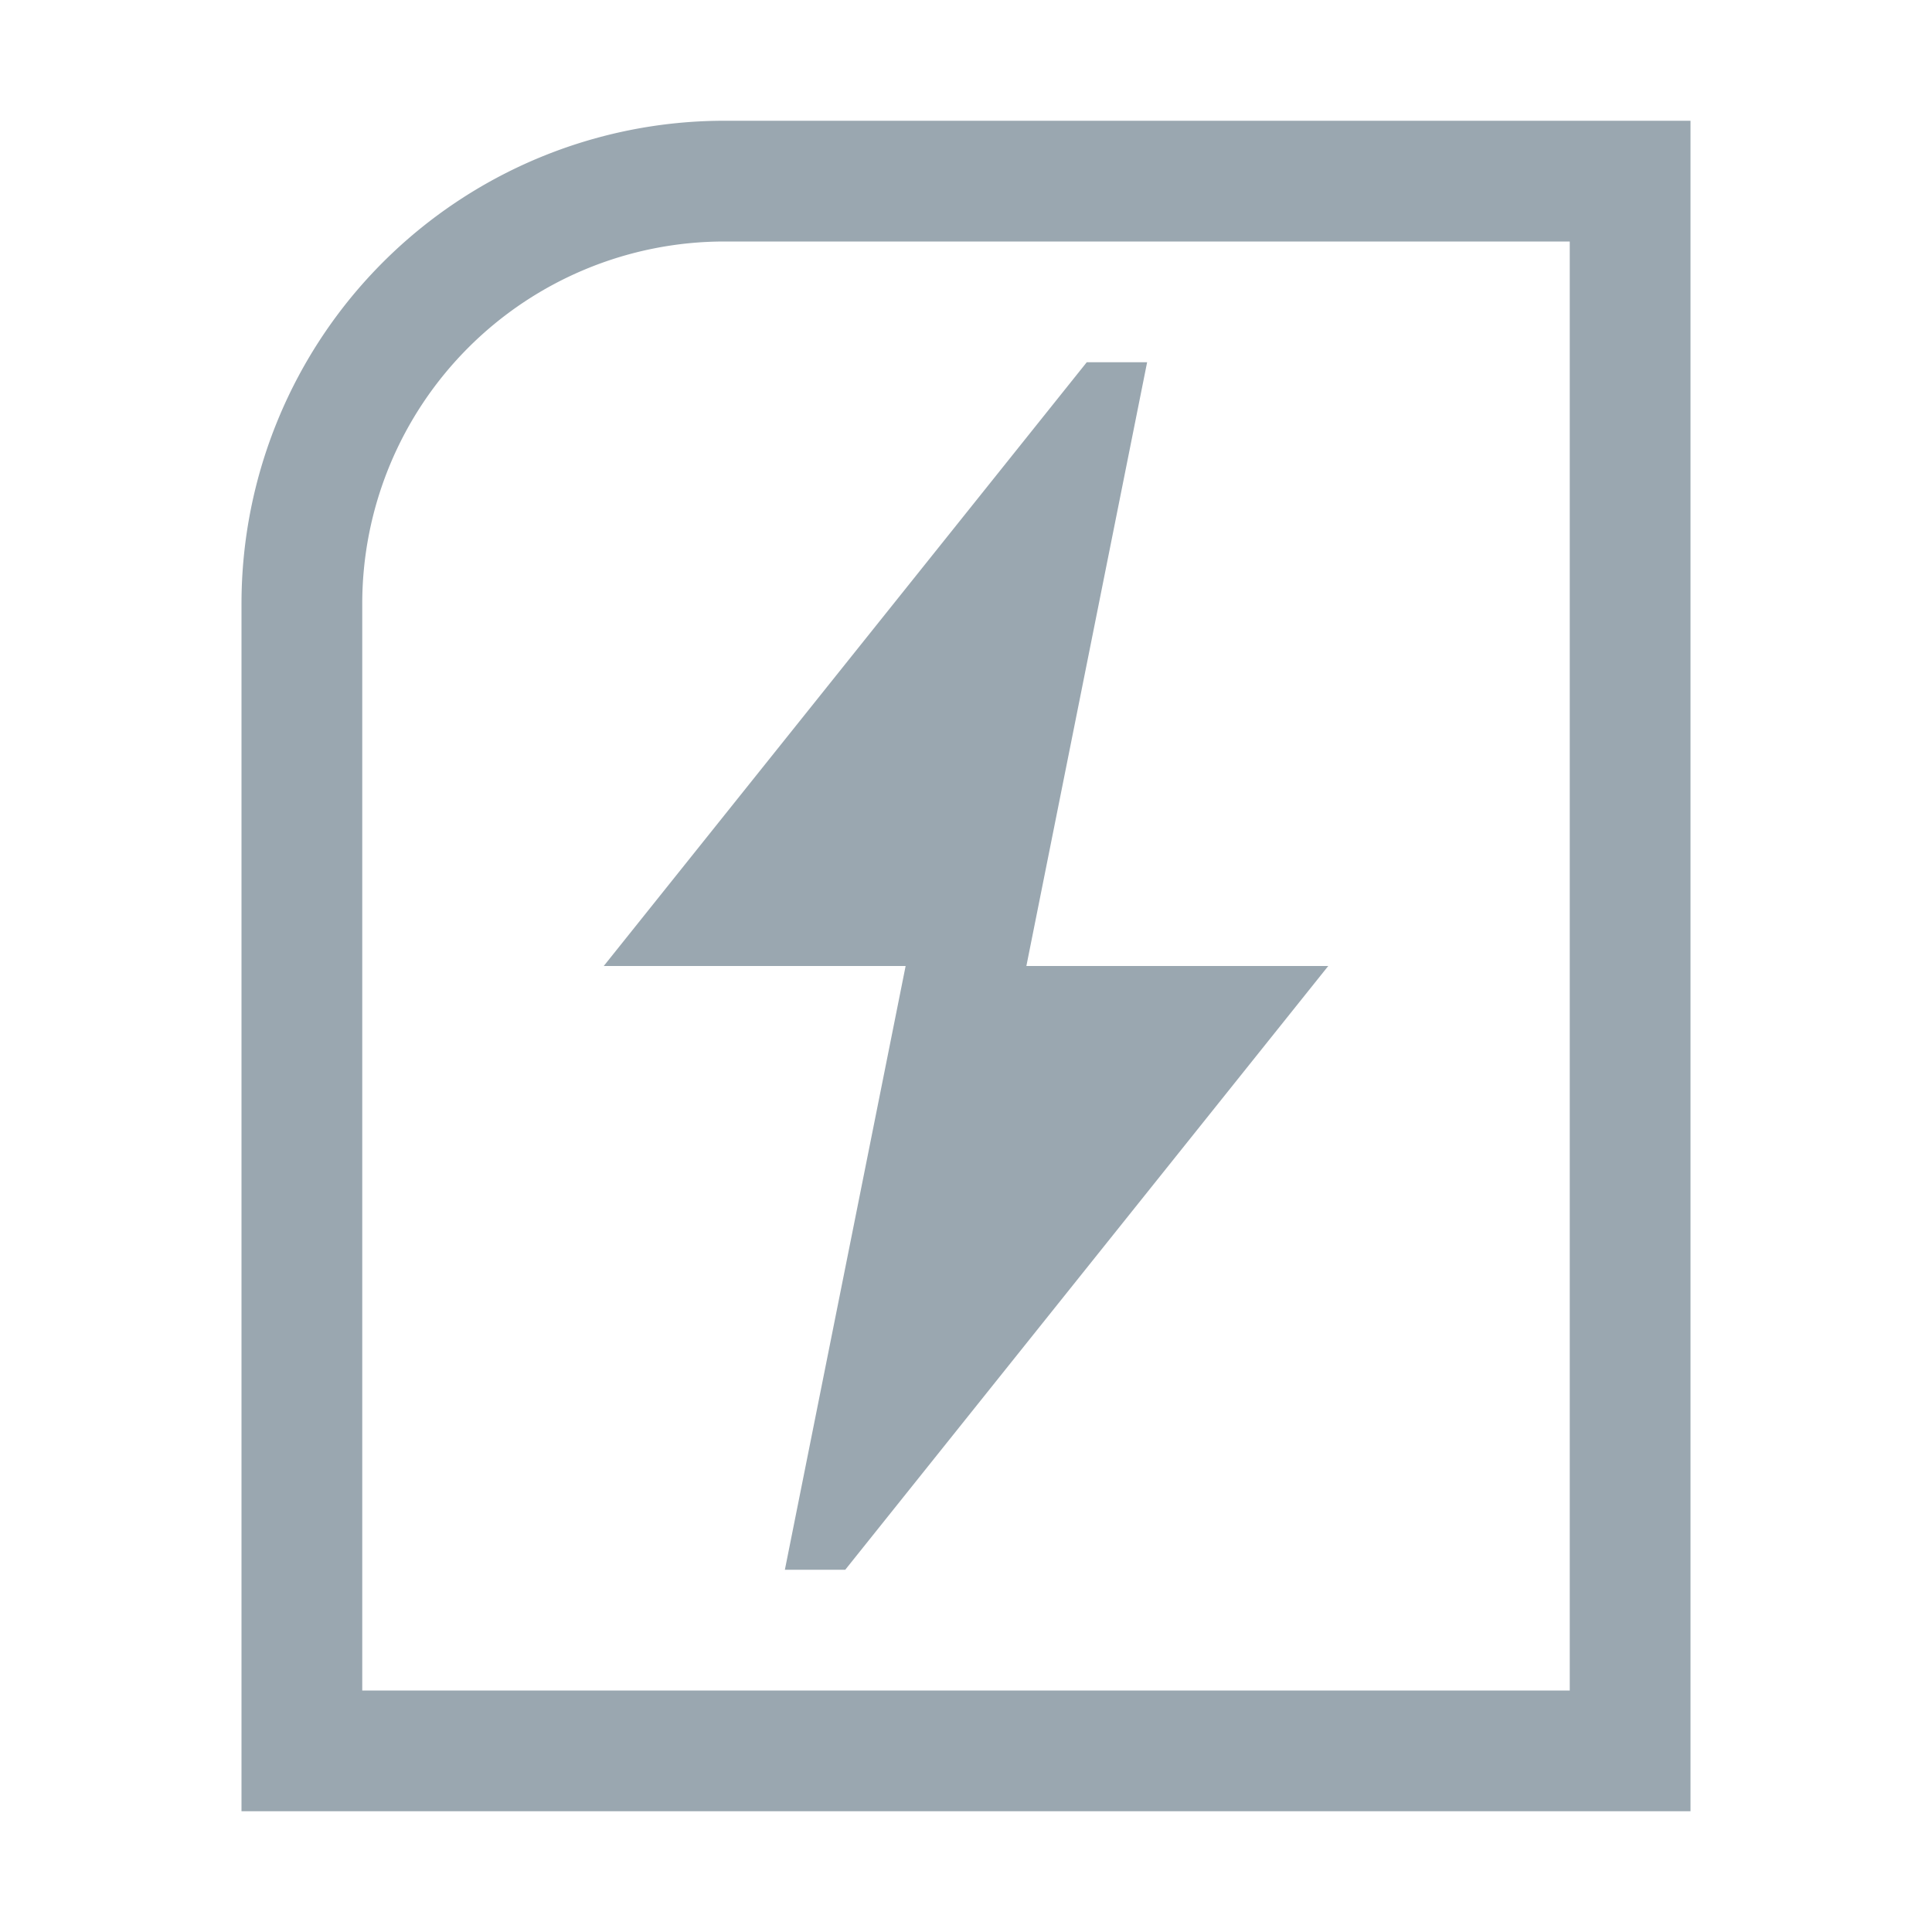<svg width="16" height="16" viewBox="0 0 16 16" xmlns="http://www.w3.org/2000/svg">
  <path fill="#9aa7b0" d="M6 1a4 4 0 0 0-4 4v10h12V1H6Zm7 13H3V5a3 3 0 0 1 3-3h7v12Z"/>
  <path fill="#9aa7b0" d="m8.5 8 1-5H9L5 8h2.5l-1 5H7l4-5H8.5Z"/>
</svg>
